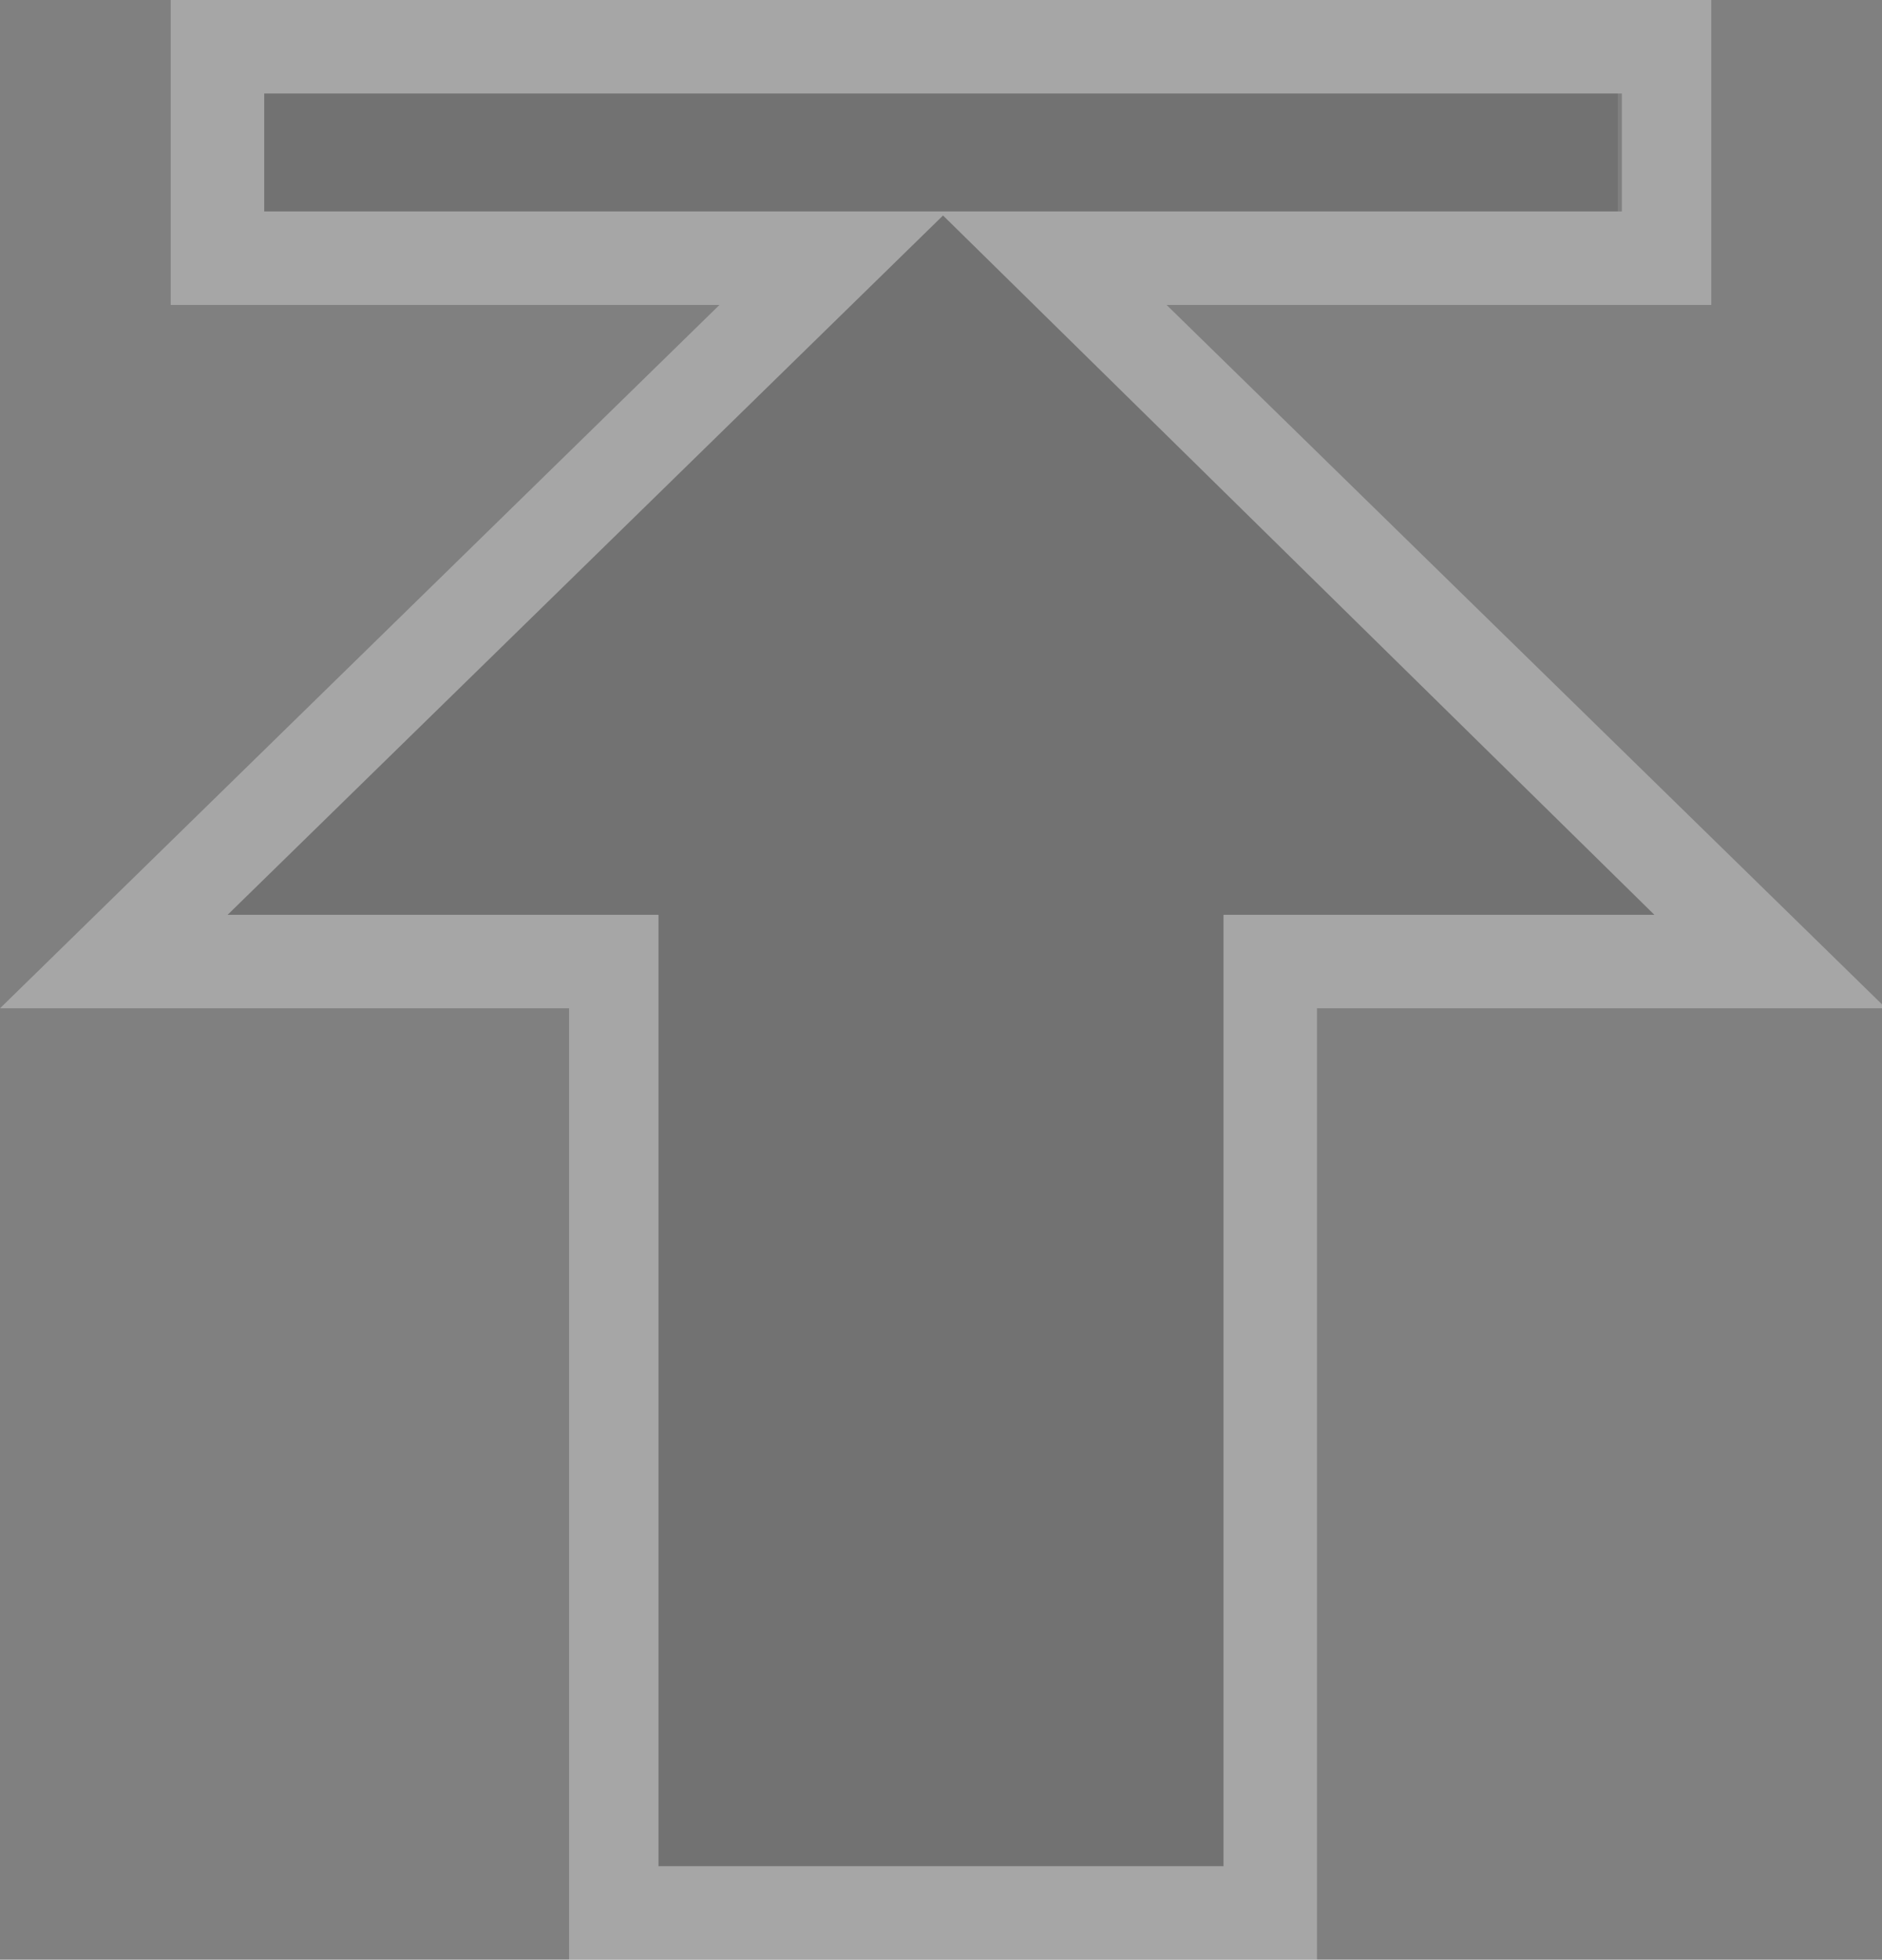 <?xml version="1.0" encoding="utf-8"?>
<!-- Generator: Adobe Illustrator 19.1.0, SVG Export Plug-In . SVG Version: 6.00 Build 0)  -->
<svg version="1.1" id="Arrow" xmlns="http://www.w3.org/2000/svg" xmlns:xlink="http://www.w3.org/1999/xlink" x="0px" y="0px"
	width="100%" height="100%"
	 viewBox="0 0 46.3 48.2" style="enable-background:new 0 0 46.3 48.2;" xml:space="preserve">
<rect x="0" y="0" width="46.3" height="48.2" fill="#808080" stroke="none"/>
<style type="text/css">
	.st0{opacity:0.11;}
	.st1{opacity:0.3;fill:#FFFFFF;}
</style>
<g class="st0">
	<polygon points="23.2,5.3 5.6,22.5 16.2,22.5 16.2,45.9 30.1,45.9 30.1,22.5 40.7,22.5 	"/>
	<polygon points="6.5,5.2 23.1,5.2 39.8,5.2 39.8,2.3 6.5,2.3 	"/>
</g>
<path class="st1" d="M32.4,48.2H14V24.8H0L17.7,7.5H4.2V0h37.9v7.5H28.7l17.7,17.3h-14V48.2z M16.2,45.9h13.9V22.5h10.6L23.2,5.3
	L5.6,22.5h10.6V45.9z M23.1,5.2h16.8V2.3H6.5v2.9H23.1z"/>
</svg>
